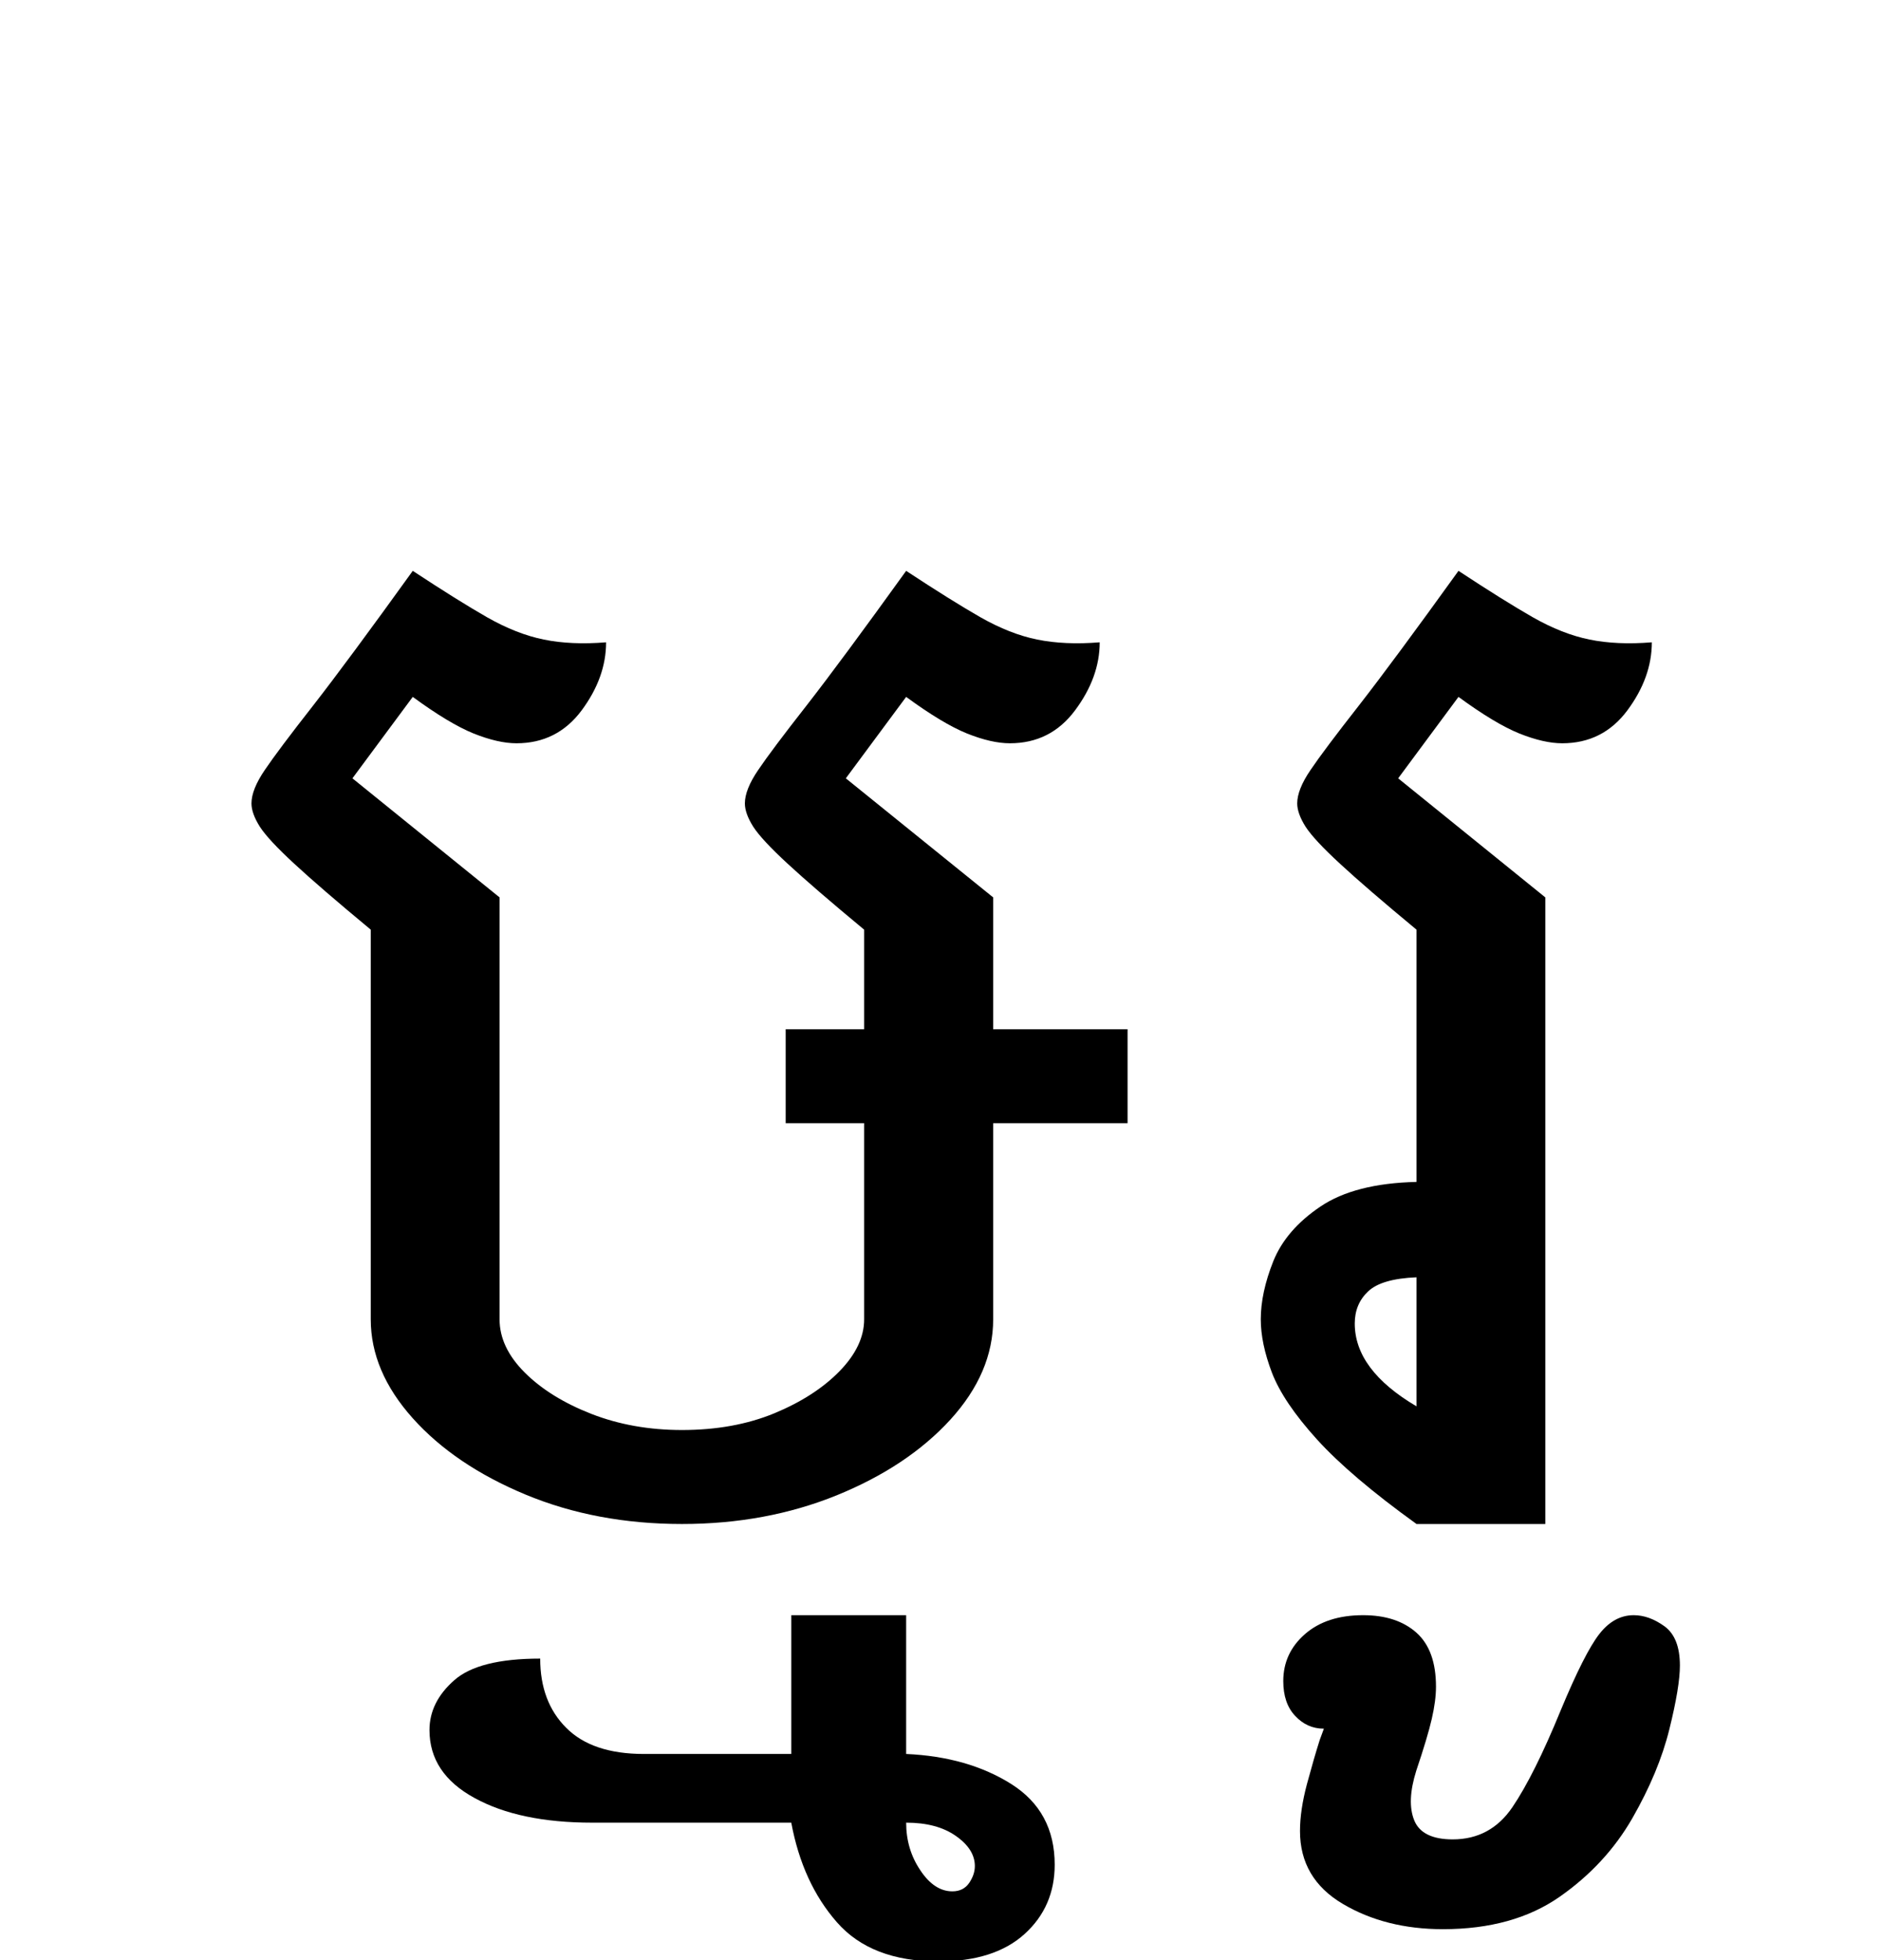 <?xml version="1.0" encoding="UTF-8"?>
<svg xmlns="http://www.w3.org/2000/svg" xmlns:xlink="http://www.w3.org/1999/xlink" width="147.609pt" height="153.828pt" viewBox="0 0 147.609 153.828" version="1.1">
<defs>
<g>
<symbol overflow="visible" id="glyph0-0">
<path style="stroke:none;" d="M 10.562 0 L 10.562 -78.547 L 59.188 -78.547 L 59.188 0 Z M 20.688 -7.375 L 49.062 -7.375 L 49.062 -71.172 L 20.688 -71.172 Z M 20.688 -7.375 "/>
</symbol>
<symbol overflow="visible" id="glyph0-1">
<path style="stroke:none;" d="M 45.656 -31.453 L 45.656 -38.828 L 51.812 -38.828 L 51.812 -46.641 C 49.164 -48.836 47.164 -50.562 45.812 -51.812 C 44.457 -53.062 43.555 -54.031 43.109 -54.719 C 42.672 -55.414 42.453 -56.023 42.453 -56.547 C 42.453 -57.273 42.801 -58.148 43.5 -59.172 C 44.195 -60.203 45.461 -61.891 47.297 -64.234 C 49.129 -66.586 51.734 -70.109 55.109 -74.797 C 57.453 -73.254 59.395 -72.039 60.938 -71.156 C 62.477 -70.281 63.961 -69.695 65.391 -69.406 C 66.828 -69.113 68.461 -69.039 70.297 -69.188 C 70.297 -67.352 69.648 -65.57 68.359 -63.844 C 67.078 -62.125 65.375 -61.266 63.25 -61.266 C 62.289 -61.266 61.172 -61.52 59.891 -62.031 C 58.609 -62.551 57.016 -63.508 55.109 -64.906 L 50.375 -58.516 L 61.938 -49.172 L 61.938 -38.828 L 72.484 -38.828 L 72.484 -31.453 L 61.938 -31.453 L 61.938 -16.062 C 61.938 -13.27 60.816 -10.645 58.578 -8.188 C 56.336 -5.738 53.363 -3.758 49.656 -2.25 C 45.957 -0.75 41.91 0 37.516 0 C 33.035 0 28.941 -0.77 25.234 -2.312 C 21.535 -3.852 18.586 -5.848 16.391 -8.297 C 14.191 -10.754 13.094 -13.344 13.094 -16.062 L 13.094 -46.641 C 10.445 -48.836 8.445 -50.562 7.094 -51.812 C 5.738 -53.062 4.836 -54.031 4.391 -54.719 C 3.953 -55.414 3.734 -56.023 3.734 -56.547 C 3.734 -57.273 4.082 -58.148 4.781 -59.172 C 5.477 -60.203 6.742 -61.891 8.578 -64.234 C 10.41 -66.586 13.016 -70.109 16.391 -74.797 C 18.734 -73.254 20.676 -72.039 22.219 -71.156 C 23.758 -70.281 25.242 -69.695 26.672 -69.406 C 28.098 -69.113 29.727 -69.039 31.562 -69.188 C 31.562 -67.352 30.922 -65.57 29.641 -63.844 C 28.359 -62.125 26.656 -61.266 24.531 -61.266 C 23.57 -61.266 22.453 -61.52 21.172 -62.031 C 19.891 -62.551 18.297 -63.508 16.391 -64.906 L 11.656 -58.516 L 23.203 -49.172 L 23.203 -16.062 C 23.203 -14.594 23.863 -13.195 25.188 -11.875 C 26.508 -10.562 28.25 -9.484 30.406 -8.641 C 32.57 -7.797 34.941 -7.375 37.516 -7.375 C 40.223 -7.375 42.641 -7.812 44.766 -8.688 C 46.891 -9.57 48.594 -10.672 49.875 -11.984 C 51.164 -13.305 51.812 -14.664 51.812 -16.062 L 51.812 -31.453 Z M 45.656 -31.453 "/>
</symbol>
<symbol overflow="visible" id="glyph0-2">
<path style="stroke:none;" d="M -44.328 21.672 C -48.141 21.672 -51.219 21.023 -53.562 19.734 C -55.914 18.453 -57.094 16.676 -57.094 14.406 C -57.094 12.938 -56.445 11.633 -55.156 10.5 C -53.875 9.363 -51.625 8.797 -48.406 8.797 C -48.406 11.066 -47.723 12.879 -46.359 14.234 C -45.004 15.598 -42.973 16.281 -40.266 16.281 L -28.703 16.281 L -28.703 5.391 L -19.688 5.391 L -19.688 16.281 C -16.457 16.426 -13.707 17.211 -11.438 18.641 C -9.164 20.078 -8.031 22.188 -8.031 24.969 C -8.031 27.164 -8.816 28.977 -10.391 30.406 C -11.973 31.844 -14.227 32.562 -17.156 32.562 C -20.676 32.562 -23.332 31.535 -25.125 29.484 C -26.926 27.43 -28.117 24.828 -28.703 21.672 Z M -14.297 25.078 C -14.297 24.203 -14.789 23.414 -15.781 22.719 C -16.77 22.02 -18.07 21.672 -19.688 21.672 C -19.688 23.066 -19.316 24.312 -18.578 25.406 C -17.848 26.508 -17.008 27.062 -16.062 27.062 C -15.477 27.062 -15.035 26.836 -14.734 26.391 C -14.441 25.953 -14.297 25.516 -14.297 25.078 Z M -14.297 25.078 "/>
</symbol>
<symbol overflow="visible" id="glyph0-3">
<path style="stroke:none;" d="M 19.578 -58.516 L 31.125 -49.172 L 31.125 0 L 21.016 0 C 17.566 -2.488 14.961 -4.703 13.203 -6.641 C 11.441 -8.586 10.266 -10.332 9.672 -11.875 C 9.086 -13.414 8.797 -14.812 8.797 -16.062 C 8.797 -17.457 9.125 -18.977 9.781 -20.625 C 10.445 -22.27 11.676 -23.695 13.469 -24.906 C 15.27 -26.125 17.785 -26.77 21.016 -26.844 L 21.016 -46.641 C 18.367 -48.836 16.367 -50.562 15.016 -51.812 C 13.66 -53.062 12.758 -54.031 12.312 -54.719 C 11.875 -55.414 11.656 -56.023 11.656 -56.547 C 11.656 -57.273 12.004 -58.148 12.703 -59.172 C 13.398 -60.203 14.664 -61.891 16.5 -64.234 C 18.332 -66.586 20.938 -70.109 24.312 -74.797 C 26.656 -73.254 28.598 -72.039 30.141 -71.156 C 31.68 -70.281 33.164 -69.695 34.594 -69.406 C 36.02 -69.113 37.648 -69.039 39.484 -69.188 C 39.484 -67.352 38.844 -65.57 37.562 -63.844 C 36.281 -62.125 34.578 -61.266 32.453 -61.266 C 31.492 -61.266 30.375 -61.52 29.094 -62.031 C 27.812 -62.551 26.219 -63.508 24.312 -64.906 Z M 21.016 -9.234 L 21.016 -19.359 C 19.18 -19.285 17.914 -18.914 17.219 -18.25 C 16.52 -17.594 16.172 -16.754 16.172 -15.734 C 16.172 -13.305 17.785 -11.141 21.016 -9.234 Z M 21.016 -9.234 "/>
</symbol>
<symbol overflow="visible" id="glyph0-4">
<path style="stroke:none;" d="M -24.422 30.031 C -27.43 30.031 -30.051 29.367 -32.281 28.047 C -34.52 26.723 -35.641 24.816 -35.641 22.328 C -35.641 21.234 -35.457 20.004 -35.094 18.641 C -34.727 17.285 -34.395 16.133 -34.094 15.188 L -33.766 14.297 C -34.648 14.297 -35.398 13.961 -36.016 13.297 C -36.641 12.641 -36.953 11.727 -36.953 10.562 C -36.953 9.094 -36.383 7.863 -35.25 6.875 C -34.113 5.883 -32.594 5.391 -30.688 5.391 C -28.926 5.391 -27.531 5.848 -26.5 6.766 C -25.477 7.68 -24.969 9.094 -24.969 11 C -24.969 11.727 -25.078 12.566 -25.297 13.516 C -25.516 14.473 -25.922 15.832 -26.516 17.594 C -27.023 19.207 -27.078 20.508 -26.672 21.5 C -26.266 22.488 -25.258 22.984 -23.656 22.984 C -21.676 22.984 -20.113 22.141 -18.969 20.453 C -17.832 18.773 -16.57 16.25 -15.188 12.875 C -13.938 9.863 -12.926 7.863 -12.156 6.875 C -11.383 5.883 -10.484 5.391 -9.453 5.391 C -8.648 5.391 -7.844 5.68 -7.031 6.266 C -6.227 6.859 -5.828 7.883 -5.828 9.344 C -5.828 10.445 -6.102 12.113 -6.656 14.344 C -7.207 16.582 -8.176 18.91 -9.562 21.328 C -10.957 23.754 -12.863 25.812 -15.281 27.5 C -17.707 29.188 -20.754 30.031 -24.422 30.031 Z M -24.422 30.031 "/>
</symbol>
</g>
</defs>
<g id="surface1">
<g style="fill:rgb(0%,0%,0%);fill-opacity:1;">
  <use xlink:href="#glyph0-1" x="16" y="119.594"/>
  <use xlink:href="#glyph0-2" x="90.797" y="121.359"/>
  <use xlink:href="#glyph0-3" x="90.141" y="119.594"/>
  <use xlink:href="#glyph0-4" x="137.656" y="121.359"/>
</g>
</g>
</svg>

